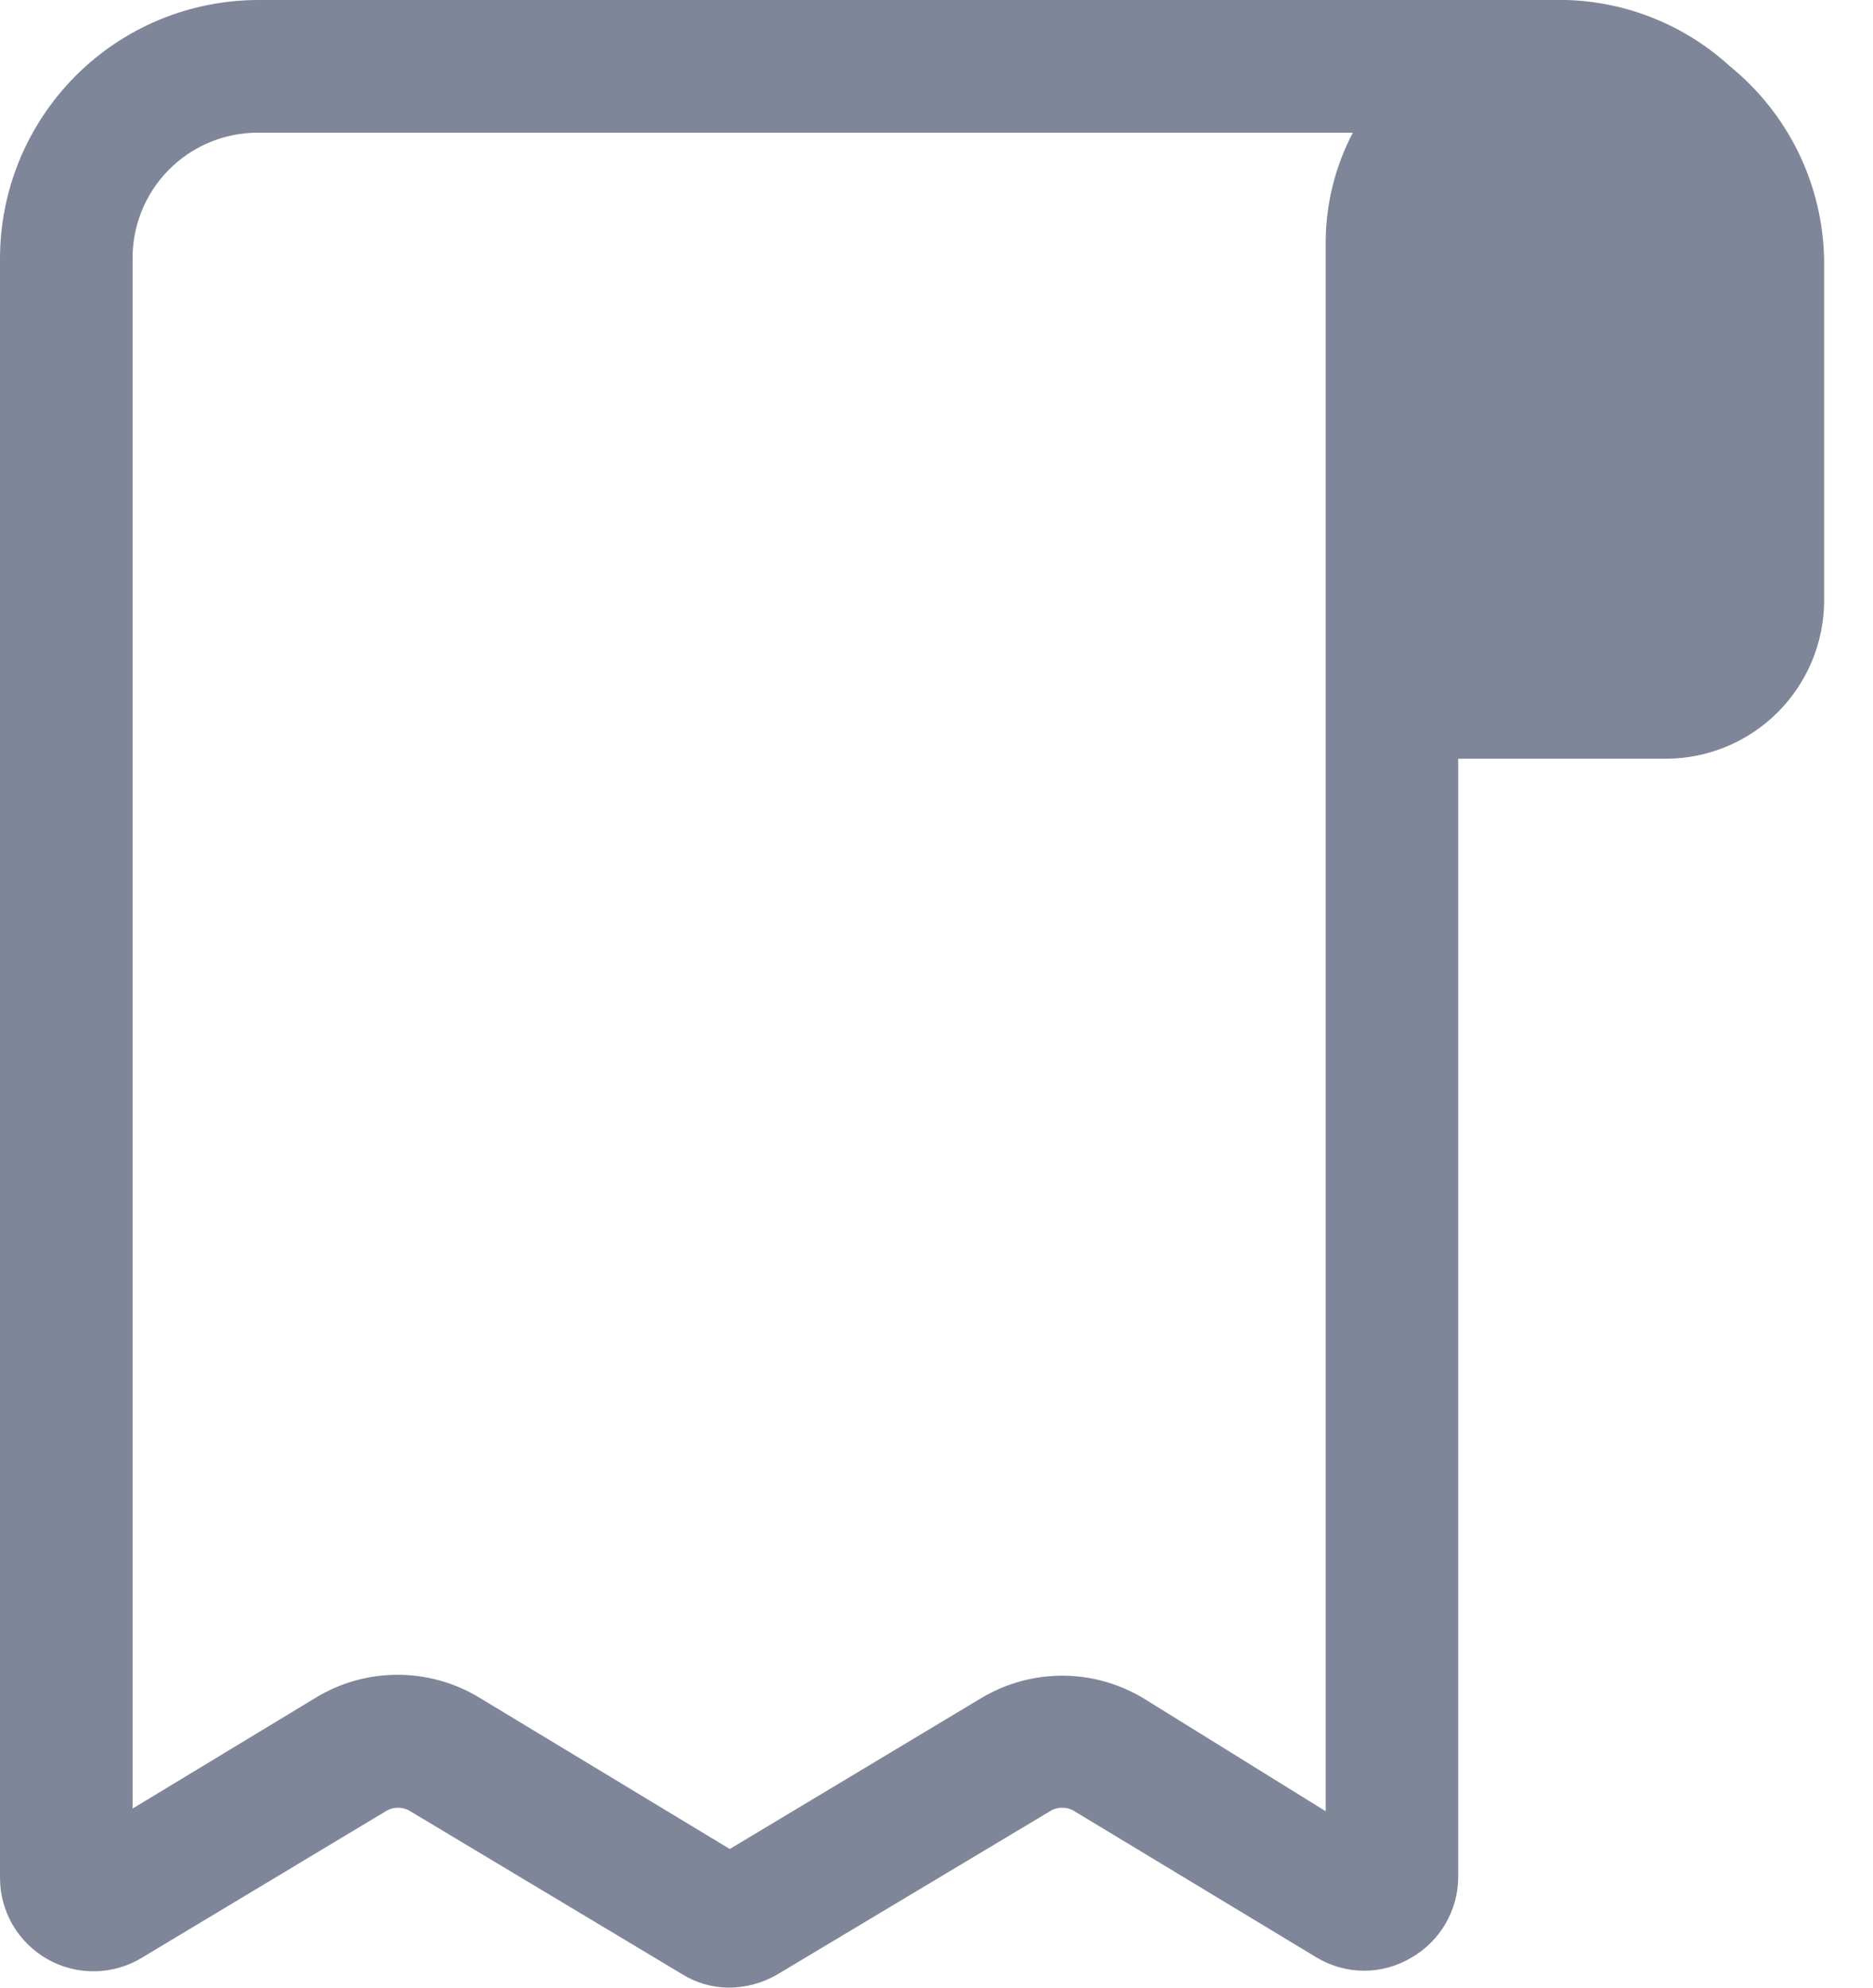 <svg width="33" height="35" viewBox="0 0 33 35" fill="none" xmlns="http://www.w3.org/2000/svg">
<path d="M30.48 1.168C29.69 0.445 28.666 0.03 27.596 0H4.543C3.944 0.002 3.351 0.121 2.798 0.352C2.245 0.583 1.744 0.921 1.322 1.346C0.9 1.772 0.566 2.276 0.339 2.83C0.112 3.385 -0.003 3.979 5.99705e-05 4.578V33.061C-0.001 33.354 0.076 33.641 0.223 33.894C0.37 34.146 0.582 34.355 0.836 34.499C1.091 34.643 1.379 34.717 1.671 34.712C1.963 34.708 2.249 34.626 2.499 34.474L6.797 31.894C6.862 31.853 6.937 31.832 7.013 31.832C7.089 31.832 7.164 31.853 7.229 31.894L12.005 34.755C12.257 34.915 12.548 35 12.846 35C13.146 34.998 13.44 34.918 13.699 34.766L18.499 31.894C18.563 31.853 18.638 31.832 18.715 31.832C18.791 31.832 18.866 31.853 18.931 31.894L23.205 34.474C23.456 34.623 23.742 34.702 24.034 34.702C24.326 34.702 24.612 34.623 24.863 34.474C25.114 34.331 25.323 34.123 25.469 33.873C25.614 33.623 25.692 33.339 25.692 33.05V13.36H29.359C30.096 13.357 30.801 13.063 31.321 12.543C31.842 12.022 32.136 11.317 32.139 10.581V4.578C32.128 3.923 31.974 3.278 31.688 2.689C31.401 2.1 30.989 1.581 30.48 1.168ZM23.357 31.894L20.134 29.897C19.704 29.642 19.214 29.507 18.715 29.507C18.215 29.507 17.725 29.642 17.296 29.897L12.858 32.559L8.432 29.885C7.997 29.625 7.5 29.489 6.994 29.491C6.487 29.493 5.991 29.633 5.559 29.897L2.336 31.847V4.578C2.331 4.285 2.385 3.994 2.494 3.722C2.602 3.451 2.764 3.203 2.97 2.994C3.175 2.786 3.42 2.62 3.69 2.507C3.96 2.394 4.25 2.336 4.543 2.336H23.836C23.527 2.923 23.363 3.576 23.357 4.239V31.8V31.894Z" fill="#7F8699"/>
</svg>
